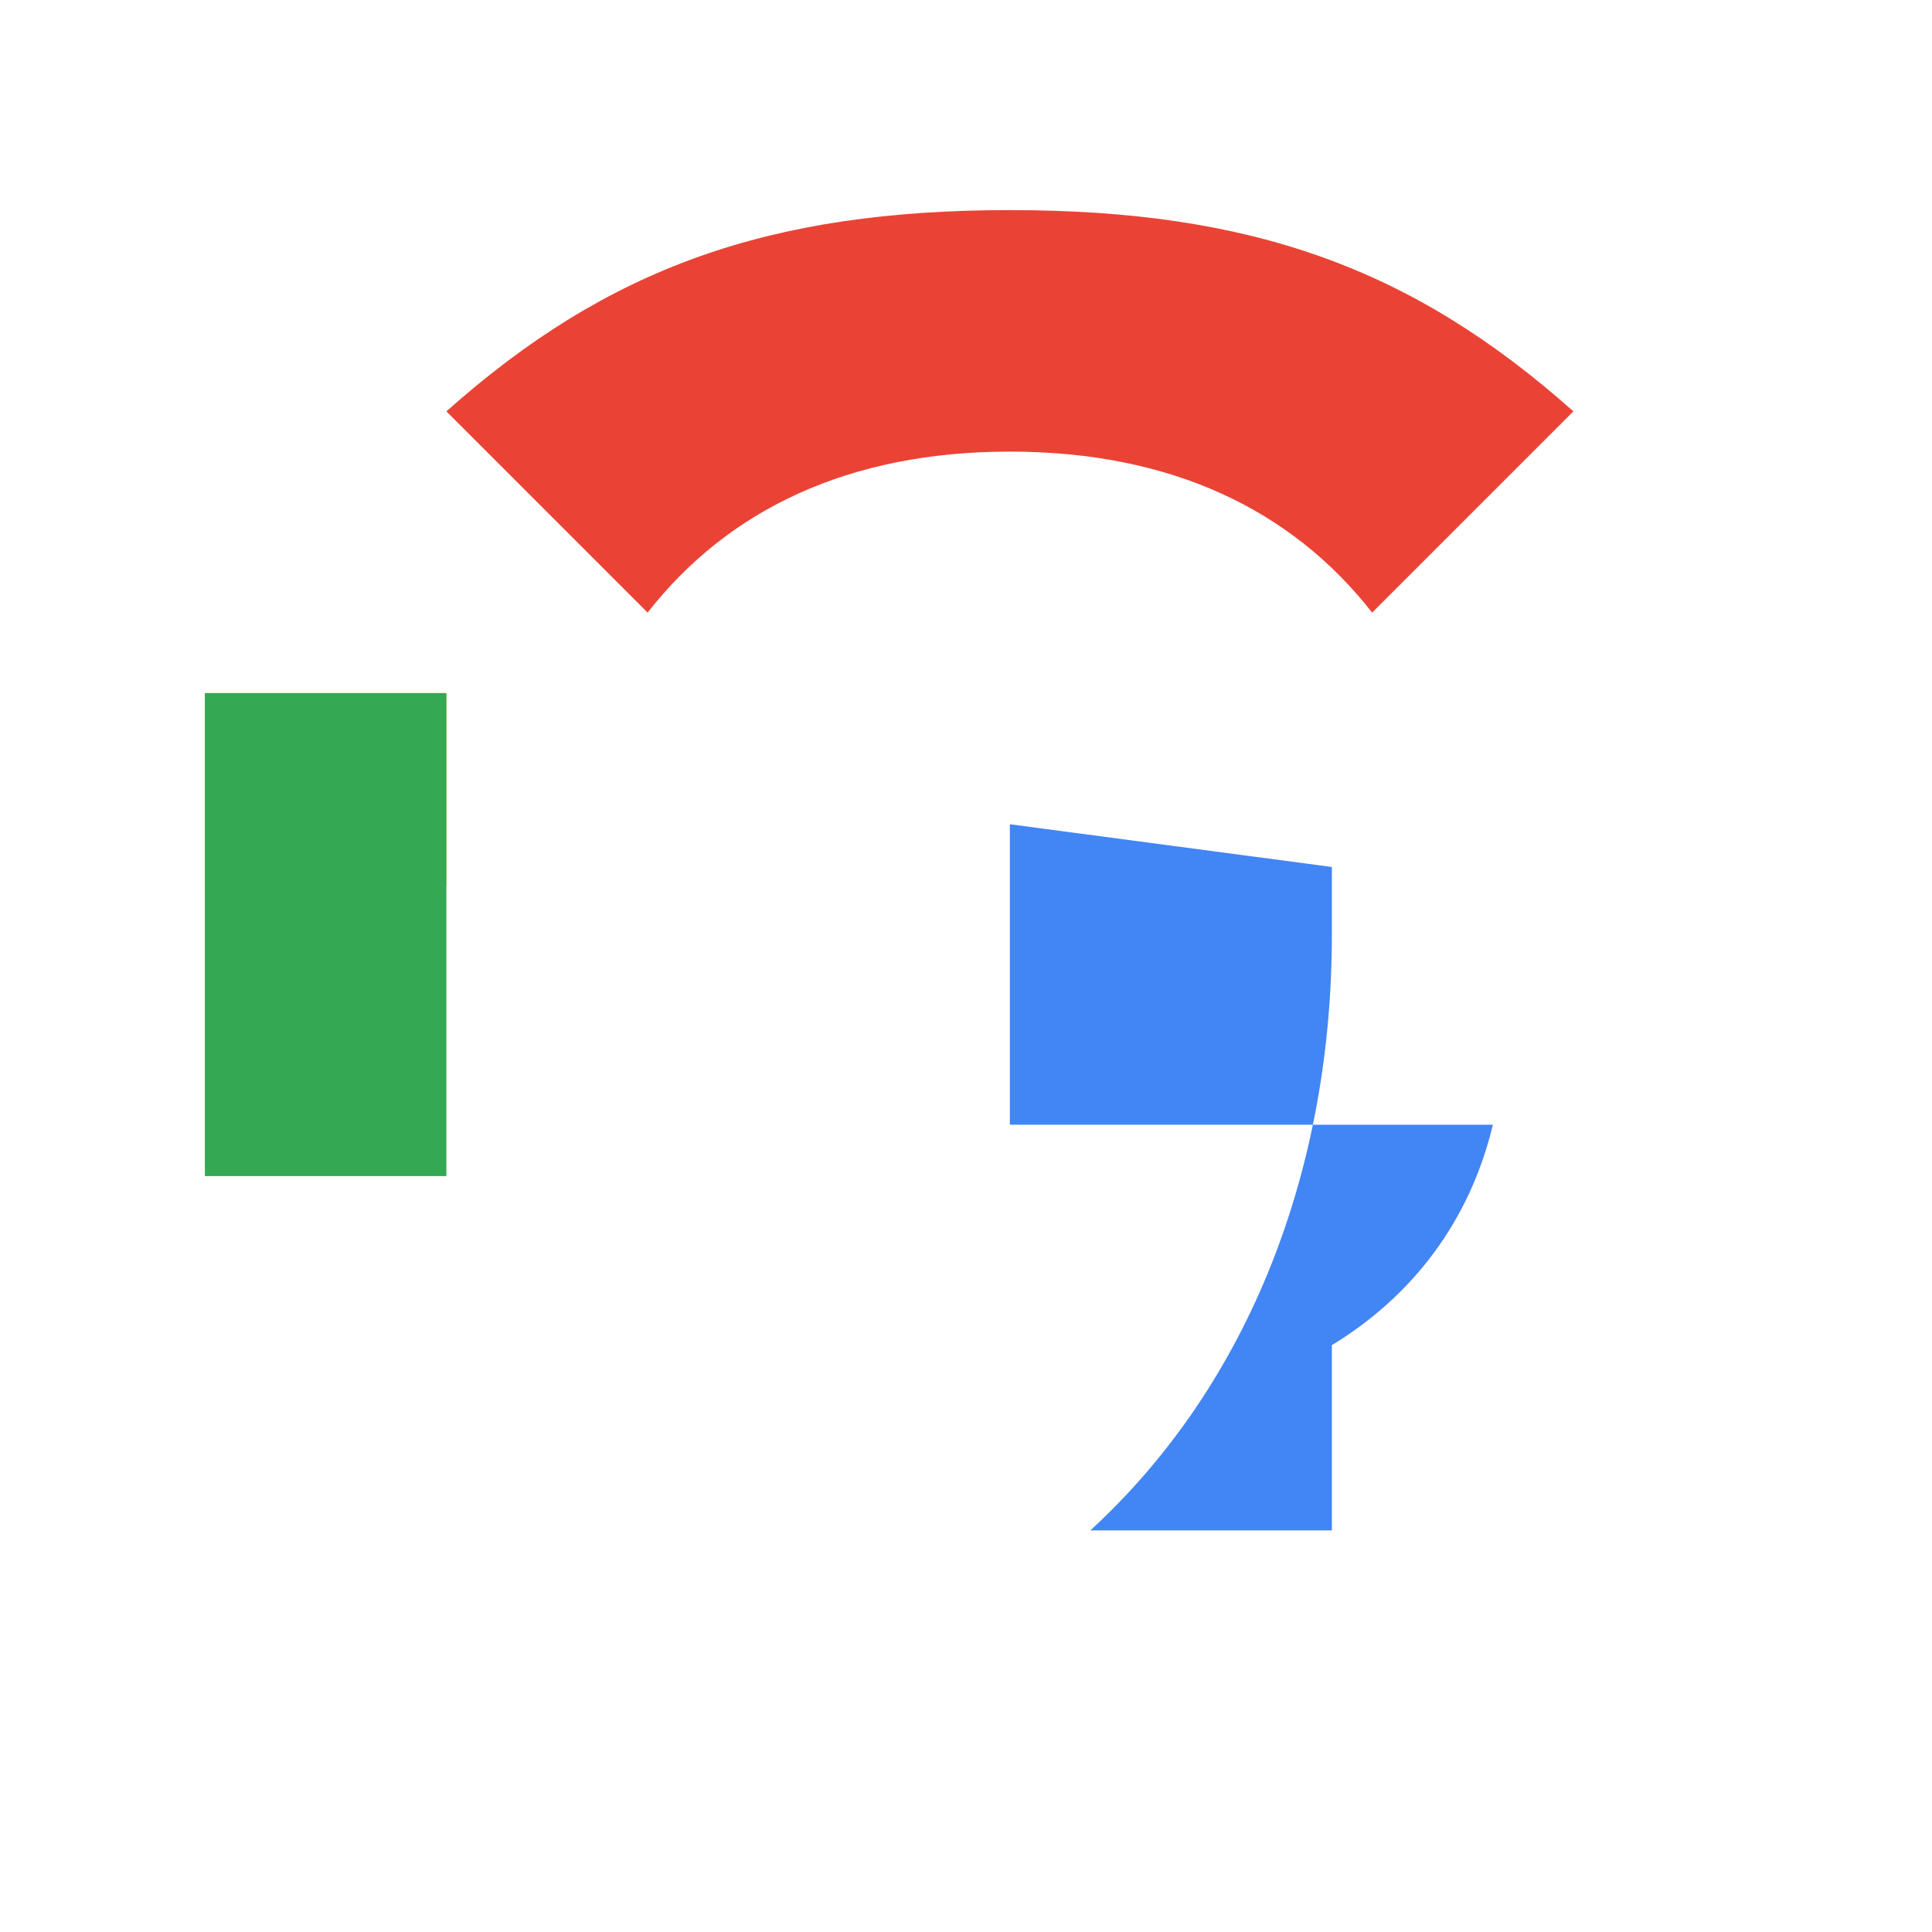 <?xml version="1.0" encoding="UTF-8"?>
<svg width="24px" height="24px" viewBox="0 0 24 24" version="1.1" xmlns="http://www.w3.org/2000/svg">
    <g stroke="none" stroke-width="1" fill="none" fill-rule="evenodd">
        <path d="M12.545,10.239 L12.545,13.972 L18.545,13.972 C18.257,15.173 17.546,16.1 16.545,16.71 L16.545,19.011 L13.545,19.011 C15.545,17.173 16.545,14.491 16.545,11.61 C16.545,11.33 16.545,11.05 16.545,10.77 L12.545,10.239 Z" fill="#4285F4"></path>
        <path d="M5.545,14.61 C5.545,13.491 5.545,12.33 5.545,11.61 C5.545,10.89 5.545,9.729 5.545,8.61 L2.545,8.61 L2.545,11.01 L5.545,11.01 C5.545,11.73 5.545,12.45 5.545,13.17 L5.545,14.61 Z" fill="#FBBC05"></path>
        <path d="M12.545,5.61 C14.545,5.61 16.045,6.33 17.045,7.61 L19.545,5.11 C17.545,3.33 15.545,2.61 12.545,2.61 C9.545,2.61 7.545,3.33 5.545,5.11 L8.045,7.61 C9.045,6.33 10.545,5.61 12.545,5.61 Z" fill="#EA4335"></path>
        <path d="M2.545,8.61 L5.545,8.61 C5.545,9.729 5.545,10.89 5.545,11.61 C5.545,12.33 5.545,13.491 5.545,14.61 L2.545,14.61 L2.545,8.61 Z" fill="#34A853"></path>
    </g>
</svg>